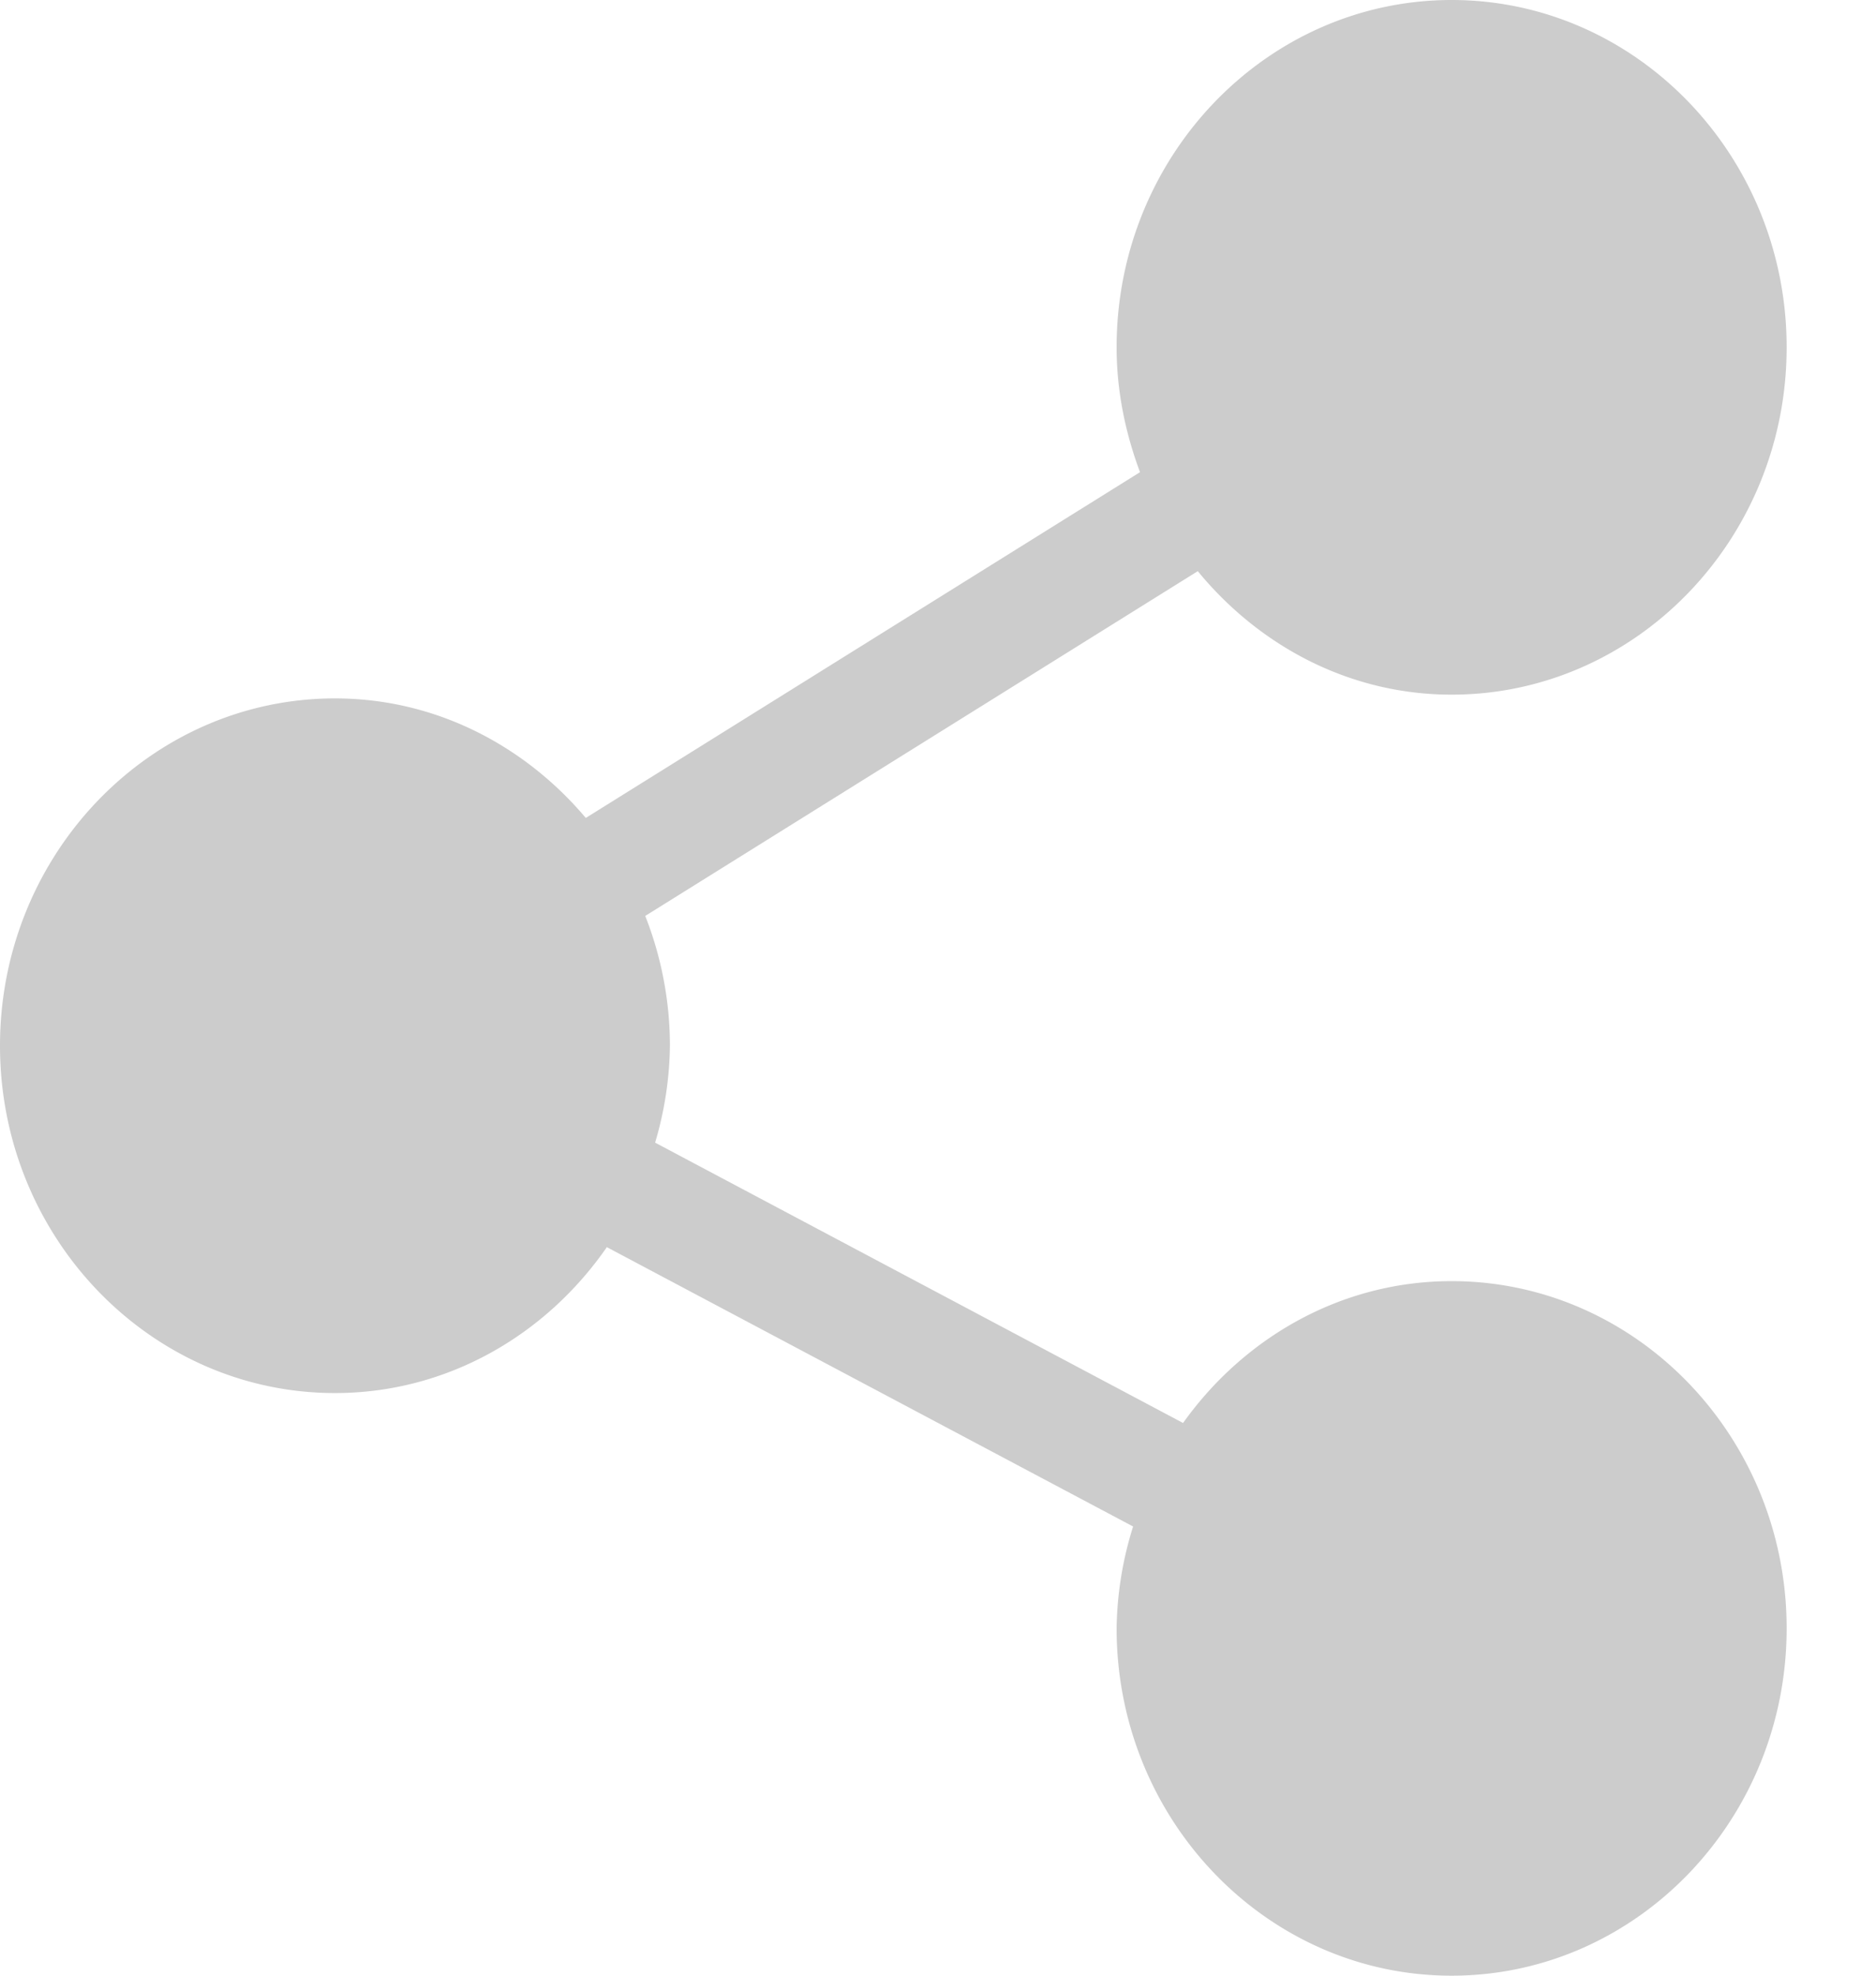 <svg width="19" height="20" viewBox="0 0 19 20" fill="none" xmlns="http://www.w3.org/2000/svg"><path d="M14.702 12.969c-1.117 0-2.102.57-2.72 1.436l-5.347-2.838a3.58 3.58 0 0 0 .15-.981 3.6 3.6 0 0 0-.25-1.314l5.596-3.49c.623.758 1.538 1.25 2.571 1.25 1.871 0 3.393-1.578 3.393-3.516C18.095 1.577 16.573 0 14.702 0c-1.87 0-3.393 1.577-3.393 3.516 0 .446.09.87.237 1.264l-5.613 3.5c-.622-.736-1.525-1.21-2.54-1.21C1.522 7.07 0 8.647 0 10.586s1.522 3.516 3.393 3.516c1.136 0 2.137-.587 2.753-1.477l5.33 2.828a3.58 3.58 0 0 0-.167 1.031c0 1.939 1.522 3.516 3.393 3.516 1.871 0 3.393-1.577 3.393-3.516 0-1.938-1.522-3.515-3.393-3.515z" fill="#CCC"/></svg>